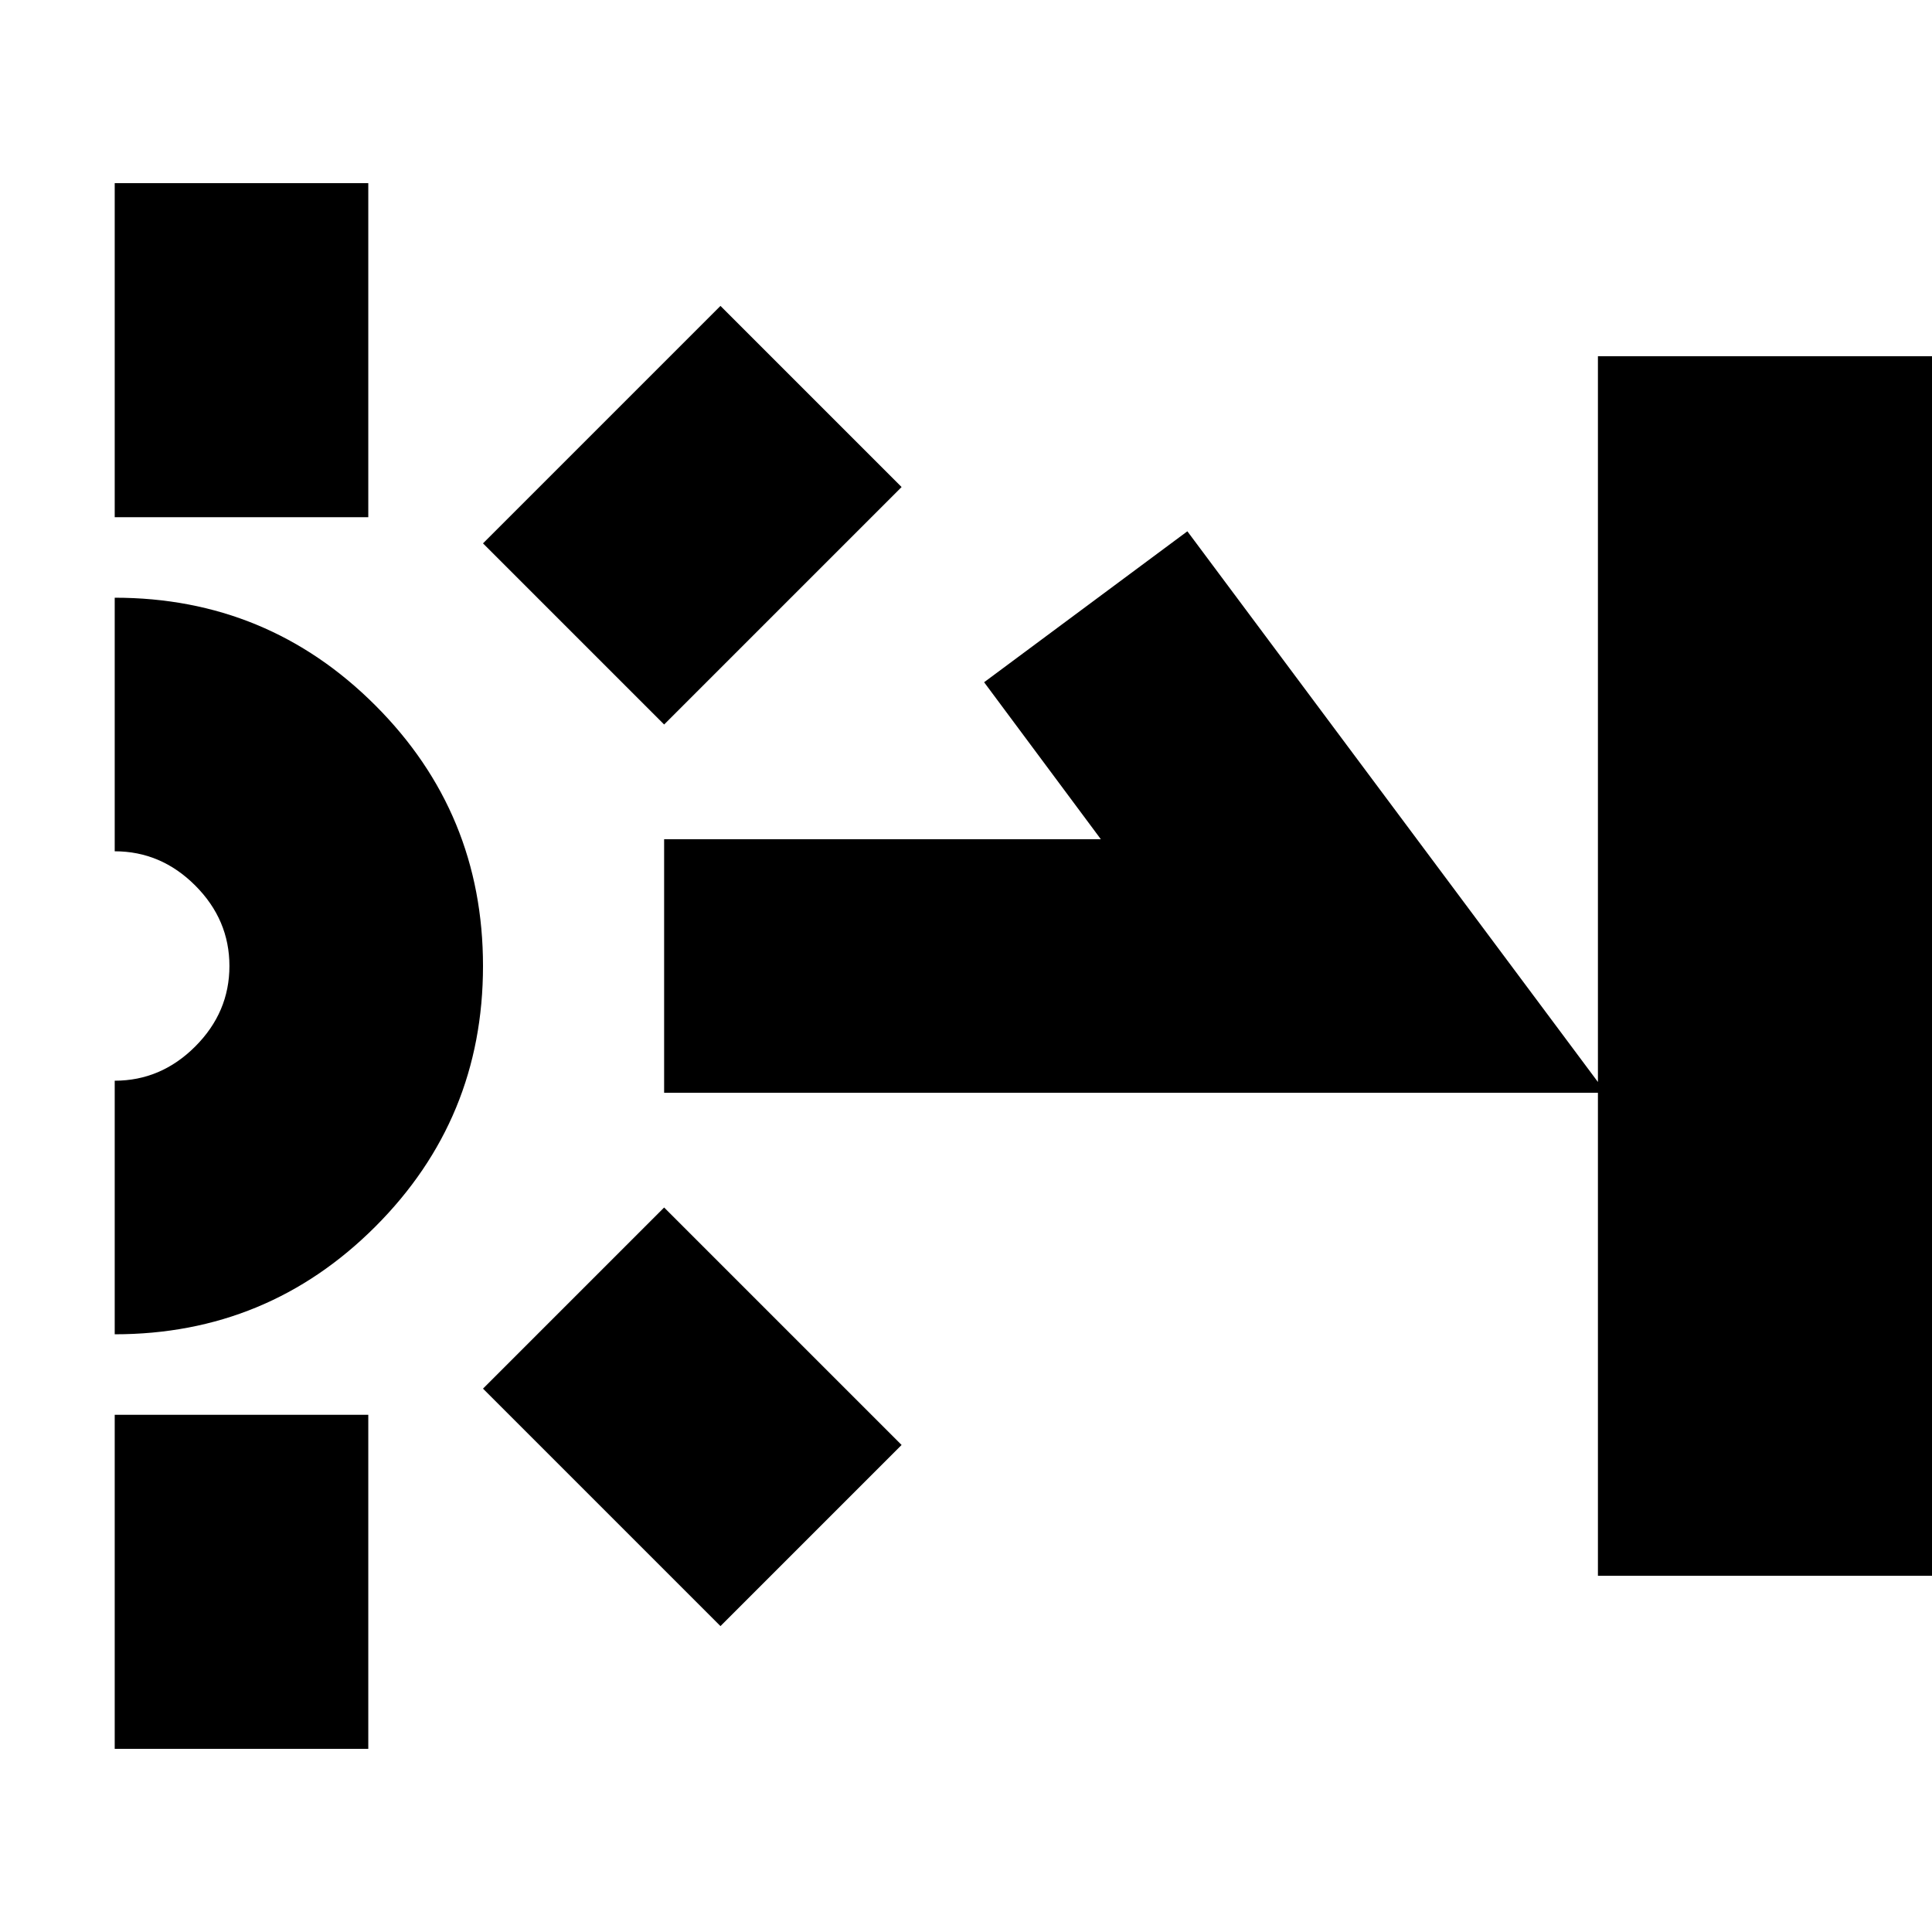 <svg xmlns="http://www.w3.org/2000/svg" height="24" viewBox="0 -960 960 960" width="24"><path d="M57-703v-166h126v166H57Zm0 612v-166h126v166H57Zm273-509-90-90 118-118 90 90-118 118Zm28 448L240-270l90-90 118 118-90 90Zm-28-265v-126h217l-58-78 101-75 208 279H330Zm464 240v-606h166v606H794ZM57-297v-126q23 0 40-17t17-40q0-23-17-40t-40-17v-126q76 0 129.5 53.5T240-480q0 76-53.5 129.5T57-297Z"/></svg>